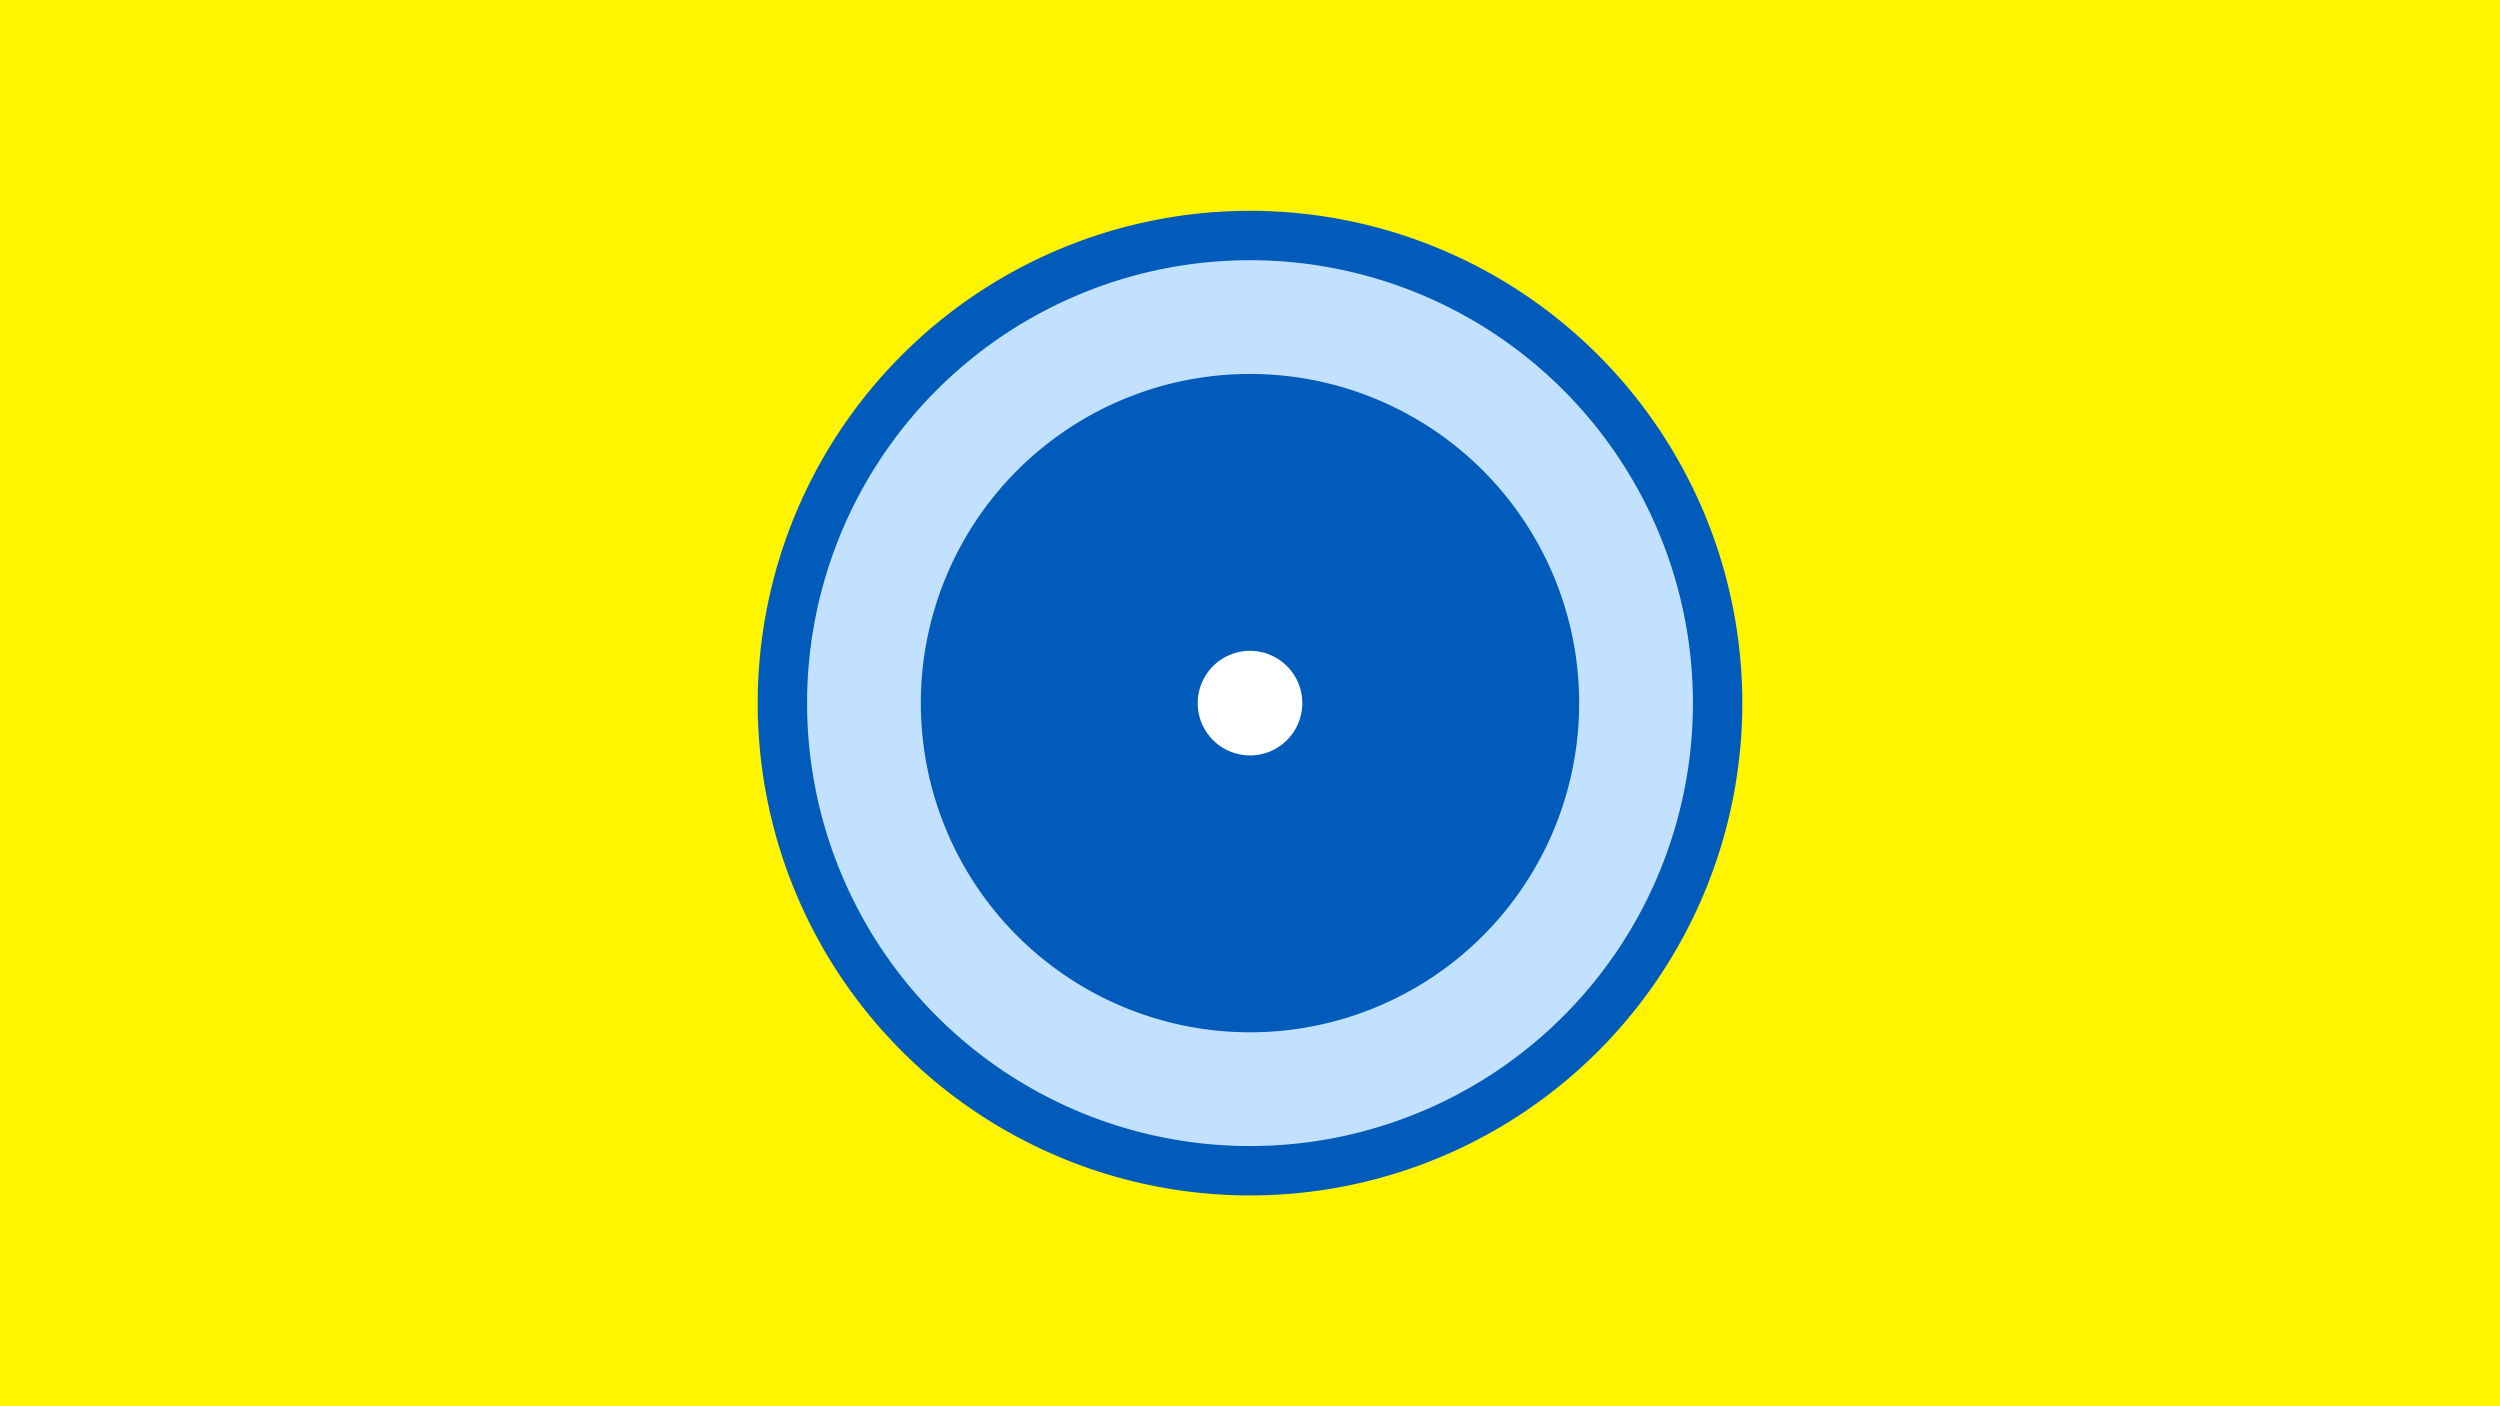 <svg width="1200" height="675" viewBox="-500 -500 1200 675" xmlns="http://www.w3.org/2000/svg"><title>19554-10330844514</title><path d="M-500-500h1200v675h-1200z" fill="#fff500"/><path d="M336.3-162.5a236.3 236.3 0 1 1-472.6 0 236.3 236.3 0 1 1 472.6 0z" fill="#005bbb"/><path d="M312.6-162.5a212.6 212.6 0 1 1-425.2 0 212.6 212.6 0 1 1 425.2 0z m-370.6 0a158 158 0 1 0 316 0 158 158 0 1 0-316 0z" fill="#c2e1ff"/><path d="M125.1-162.5a25.1 25.1 0 1 1-50.2 0 25.1 25.1 0 1 1 50.2 0z" fill="#fff"/></svg>